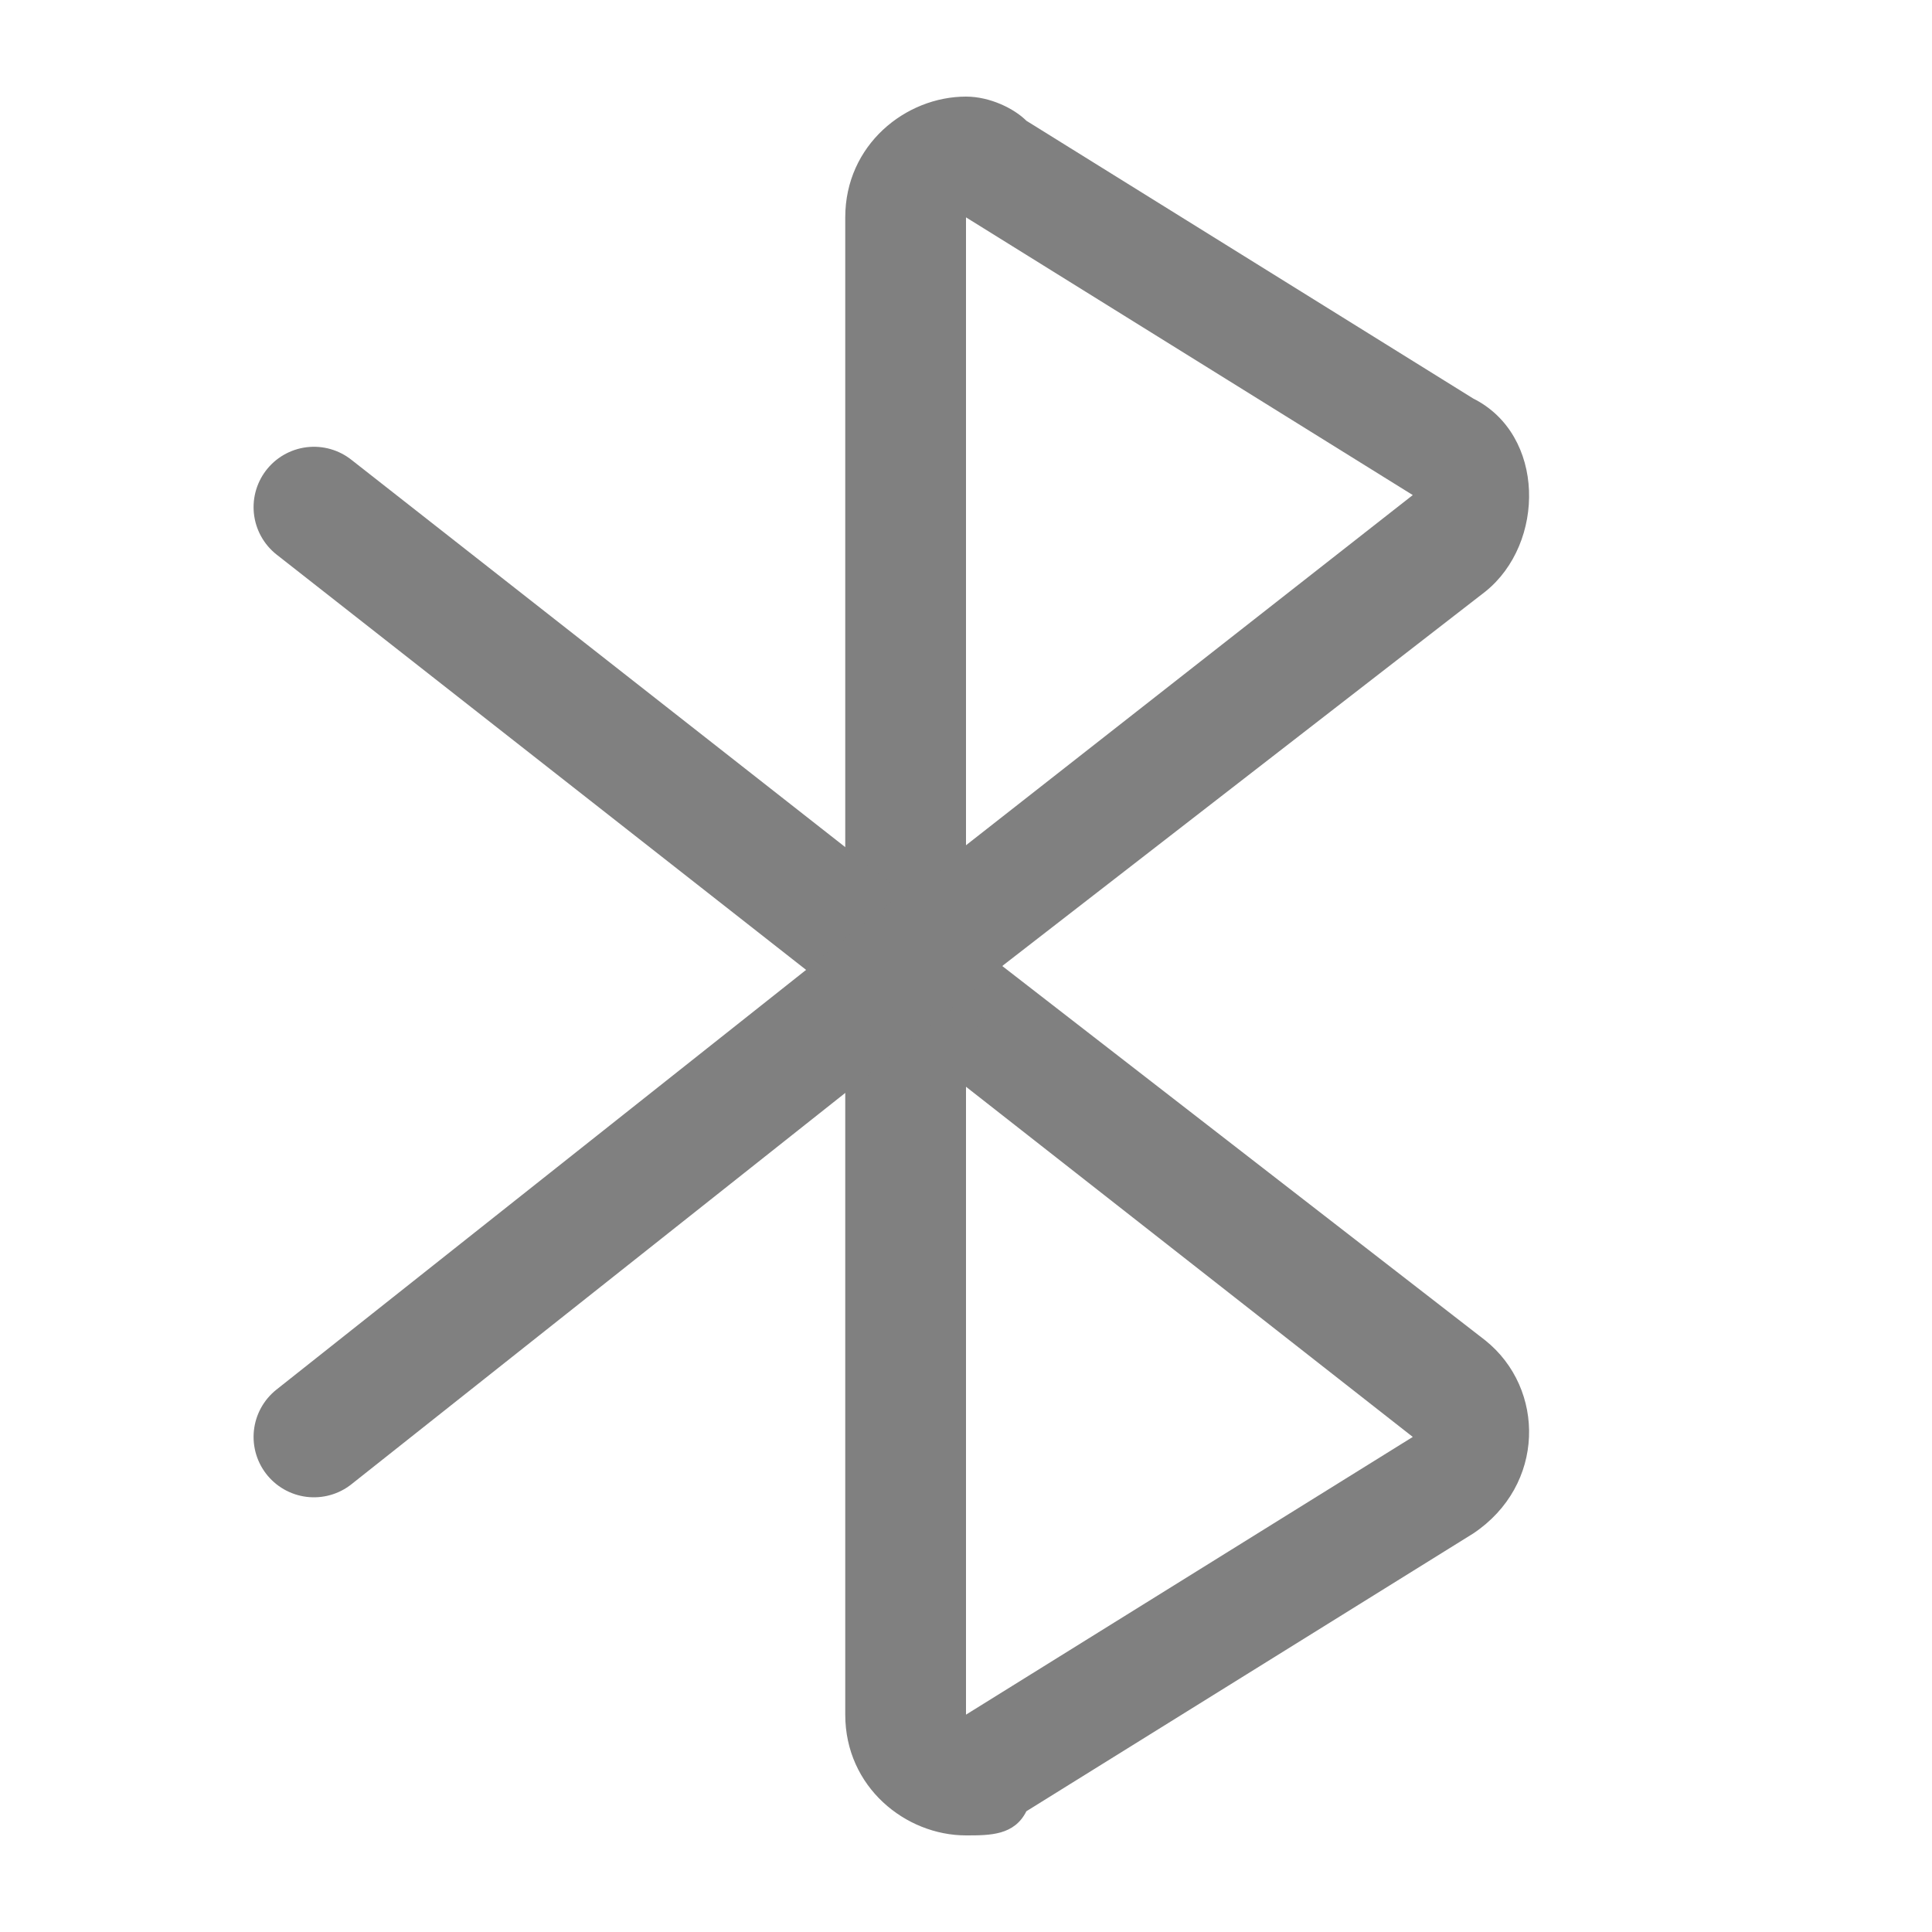 <?xml version="1.0" encoding="utf-8"?>
<!-- Generator: Adobe Illustrator 24.0.0, SVG Export Plug-In . SVG Version: 6.00 Build 0)  -->
<svg version="1.1" id="图层_2" xmlns="http://www.w3.org/2000/svg" xmlns:xlink="http://www.w3.org/1999/xlink" x="0px" y="0px"
	 viewBox="0 0 16 16" style="enable-background:new 0 0 16 16;" xml:space="preserve">
<style type="text/css">
	.st0{fill:#808080;}
	.st1{fill:none;stroke:#808080;stroke-linecap:round;stroke-linejoin:round;stroke-miterlimit:10;}
</style>
<g>
	<path class="st0" d="M8,1.8L8,1.8L8,1.8 M8,1.8l3.7,2.3L8,7L8,1.8 M8,9l3.7,2.9L8,14.2L8,9 M8,0.8c-0.5,0-1,0.4-1,1v12.4
		c0,0.6,0.5,1,1,1c0.2,0,0.4,0,0.5-0.2l3.7-2.3c0.6-0.4,0.6-1.2,0.1-1.6L8.3,8l4-3.1c0.5-0.4,0.5-1.3-0.1-1.6L8.5,1
		C8.4,0.9,8.2,0.8,8,0.8L8,0.8z"/>
</g>
<g>
	<line class="st1" x1="7.7" y1="8.2" x2="2.6" y2="4.2"/>
</g>
<line class="st1" x1="2.6" y1="11.9" x2="7.9" y2="7.7"/>
</svg>
